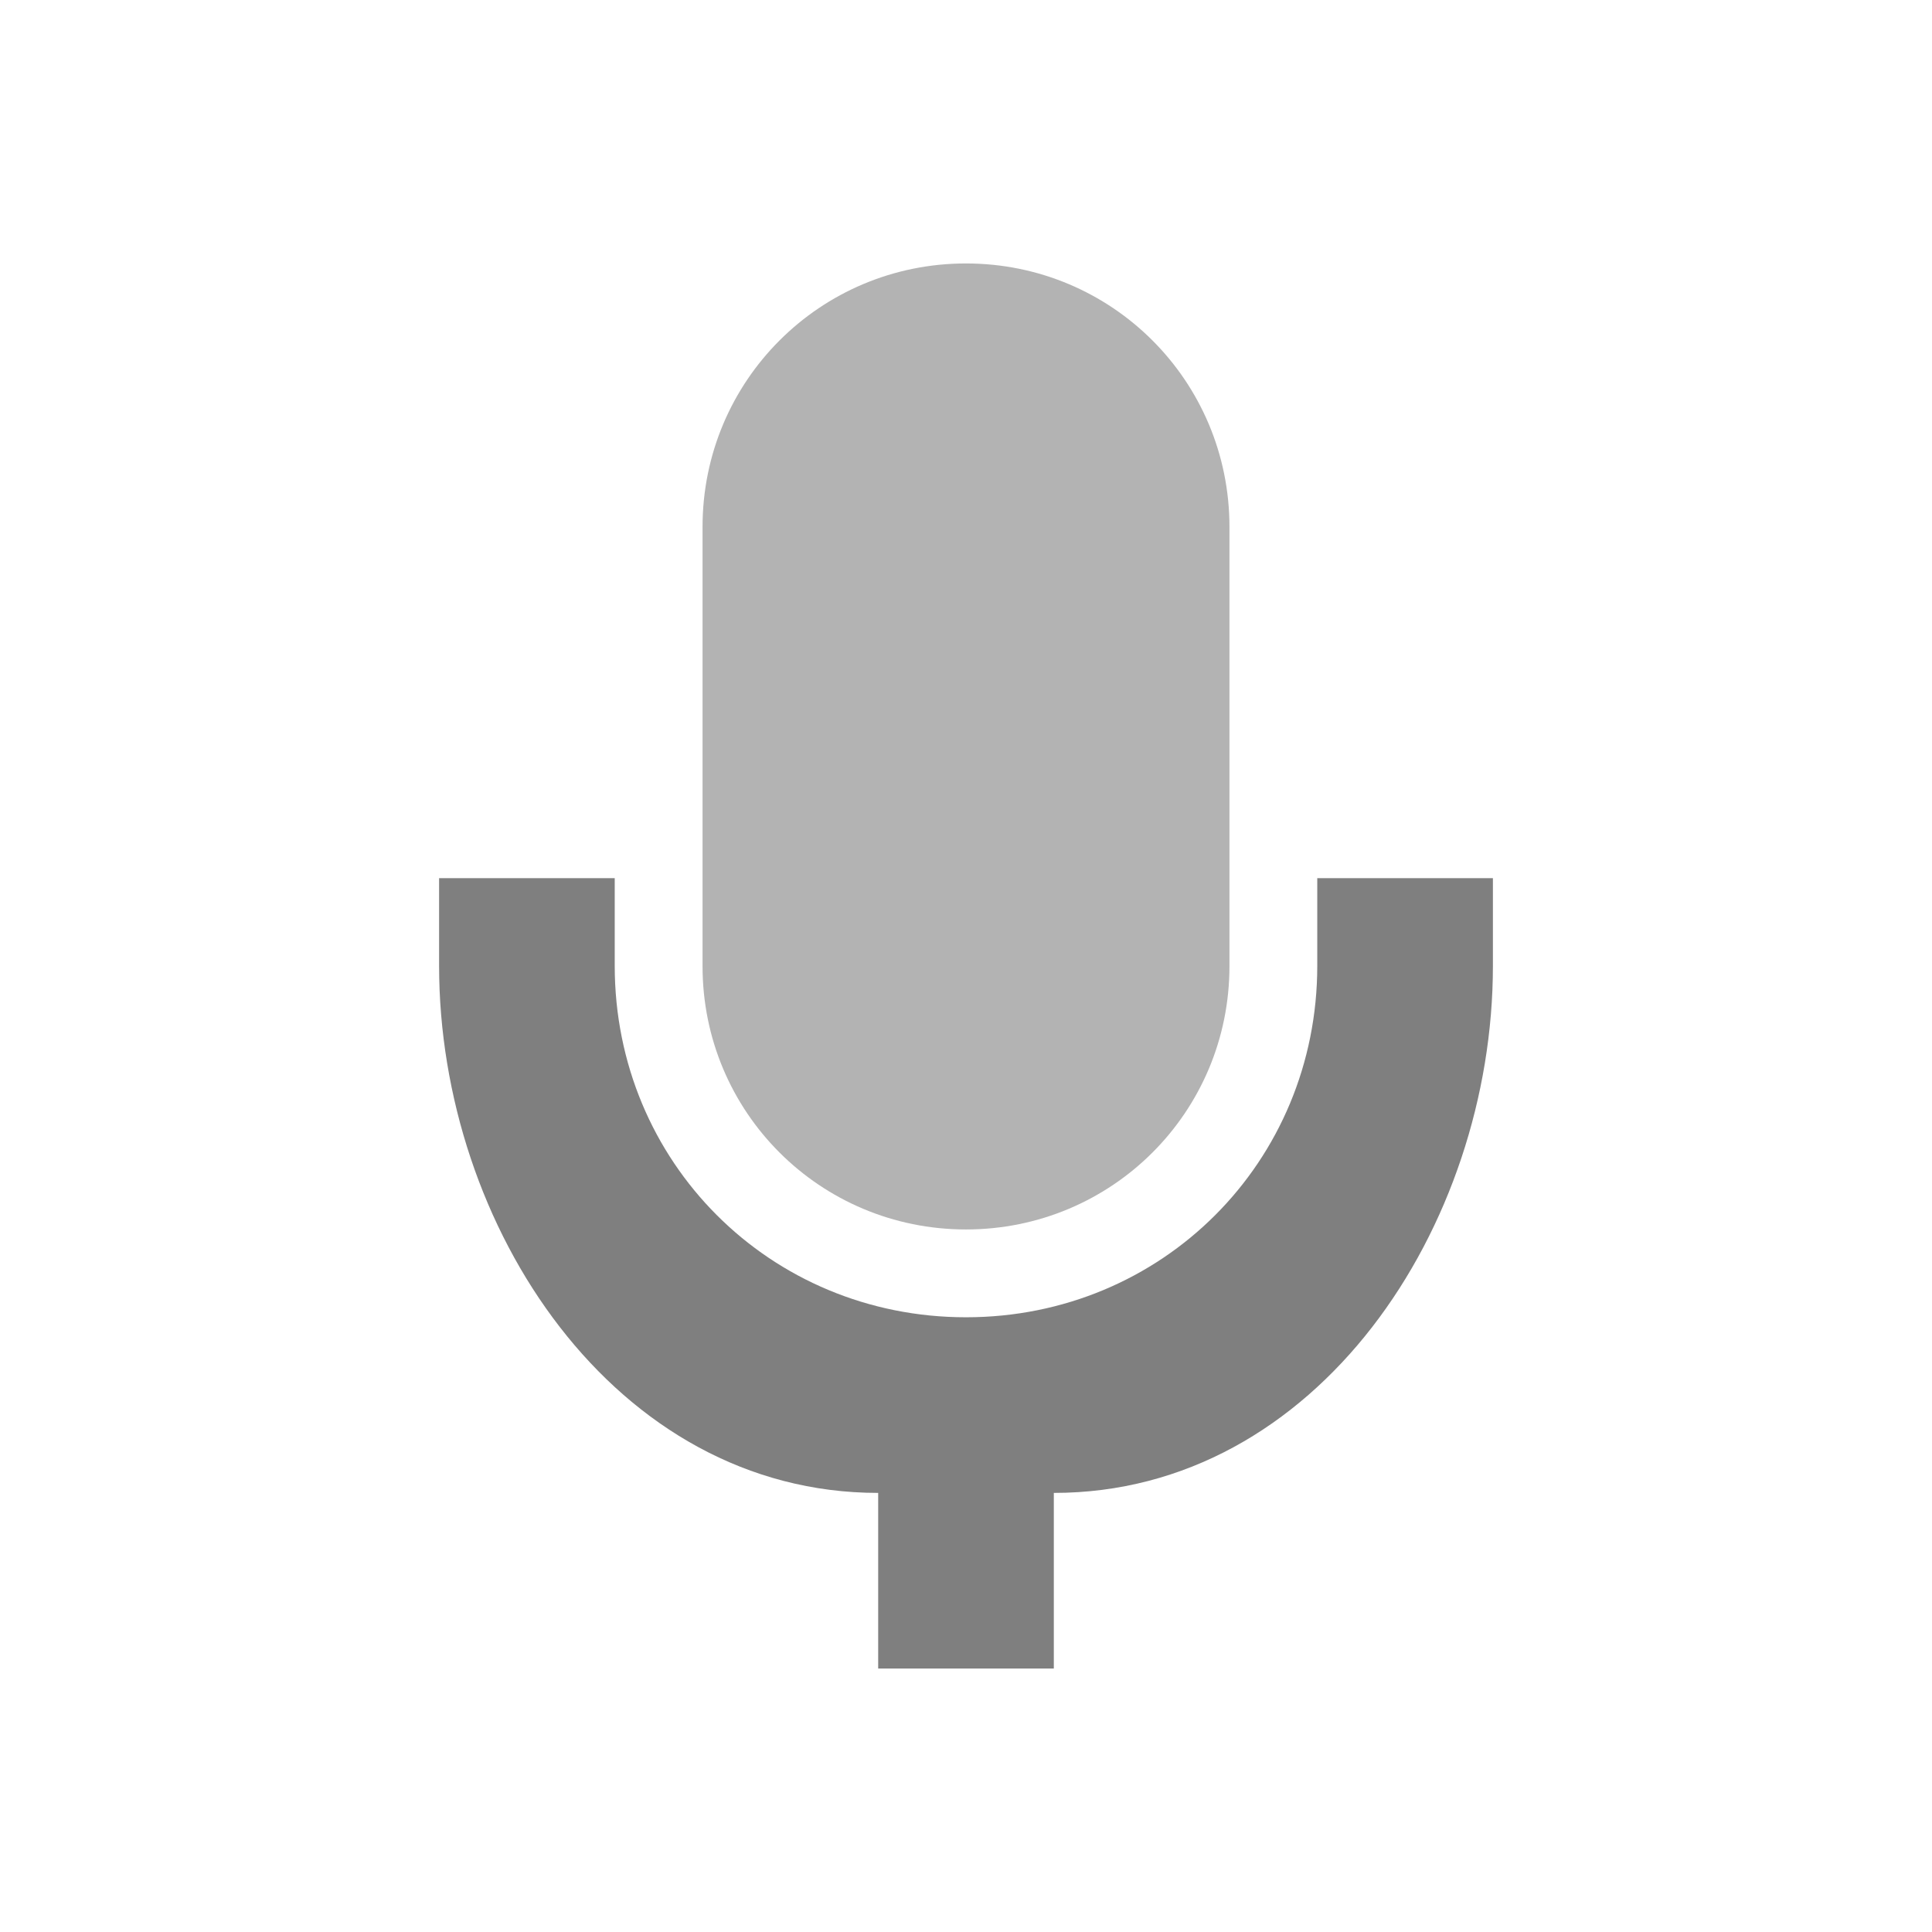 <?xml version="1.0" encoding="UTF-8" standalone="no"?>
<svg
   xmlns:dc="http://purl.org/dc/elements/1.1/"
   xmlns:cc="http://creativecommons.org/ns#"
   xmlns:rdf="http://www.w3.org/1999/02/22-rdf-syntax-ns#"
   xmlns:svg="http://www.w3.org/2000/svg"
   xmlns="http://www.w3.org/2000/svg"
   version="1.1"
   width="22"
   height="22"
   style="enable-background:new"
   id="svg7384">
  <title
     id="title8473">Paper Symbolic Icon Theme</title>
  <defs
     id="defs7386" />
  <g
     transform="translate(3,-3)"
     id="g4136">
    <path
       style="color:#bebebe;opacity:0.3;fill:#000000;fill-opacity:1"
       d="m 8,6 c -1.662,0 -3,1.338 -3,3 l 0,5.002 c 0,1.662 1.338,2.998 3,2.998 C 9.662,17 11,15.664 11,14.002 L 11,9 C 11,7.338 9.662,6 8,6 Z"
       id="path4186" />
    <path
       id="path4150"
       d="m 2,13 0,0.998 C 2,16.965 4,20 7,20 l 0,2 2,0 0,-2 c 3,0 5,-3.035 5,-6.002 L 14,13 l -2,0 0,0.998 C 12,16.233 10.233,18 8,18 5.767,18 4,16.233 4,13.998 L 4,13 2,13 Z"
       style="color:#bebebe;opacity:0.5" />
  </g>
</svg>
